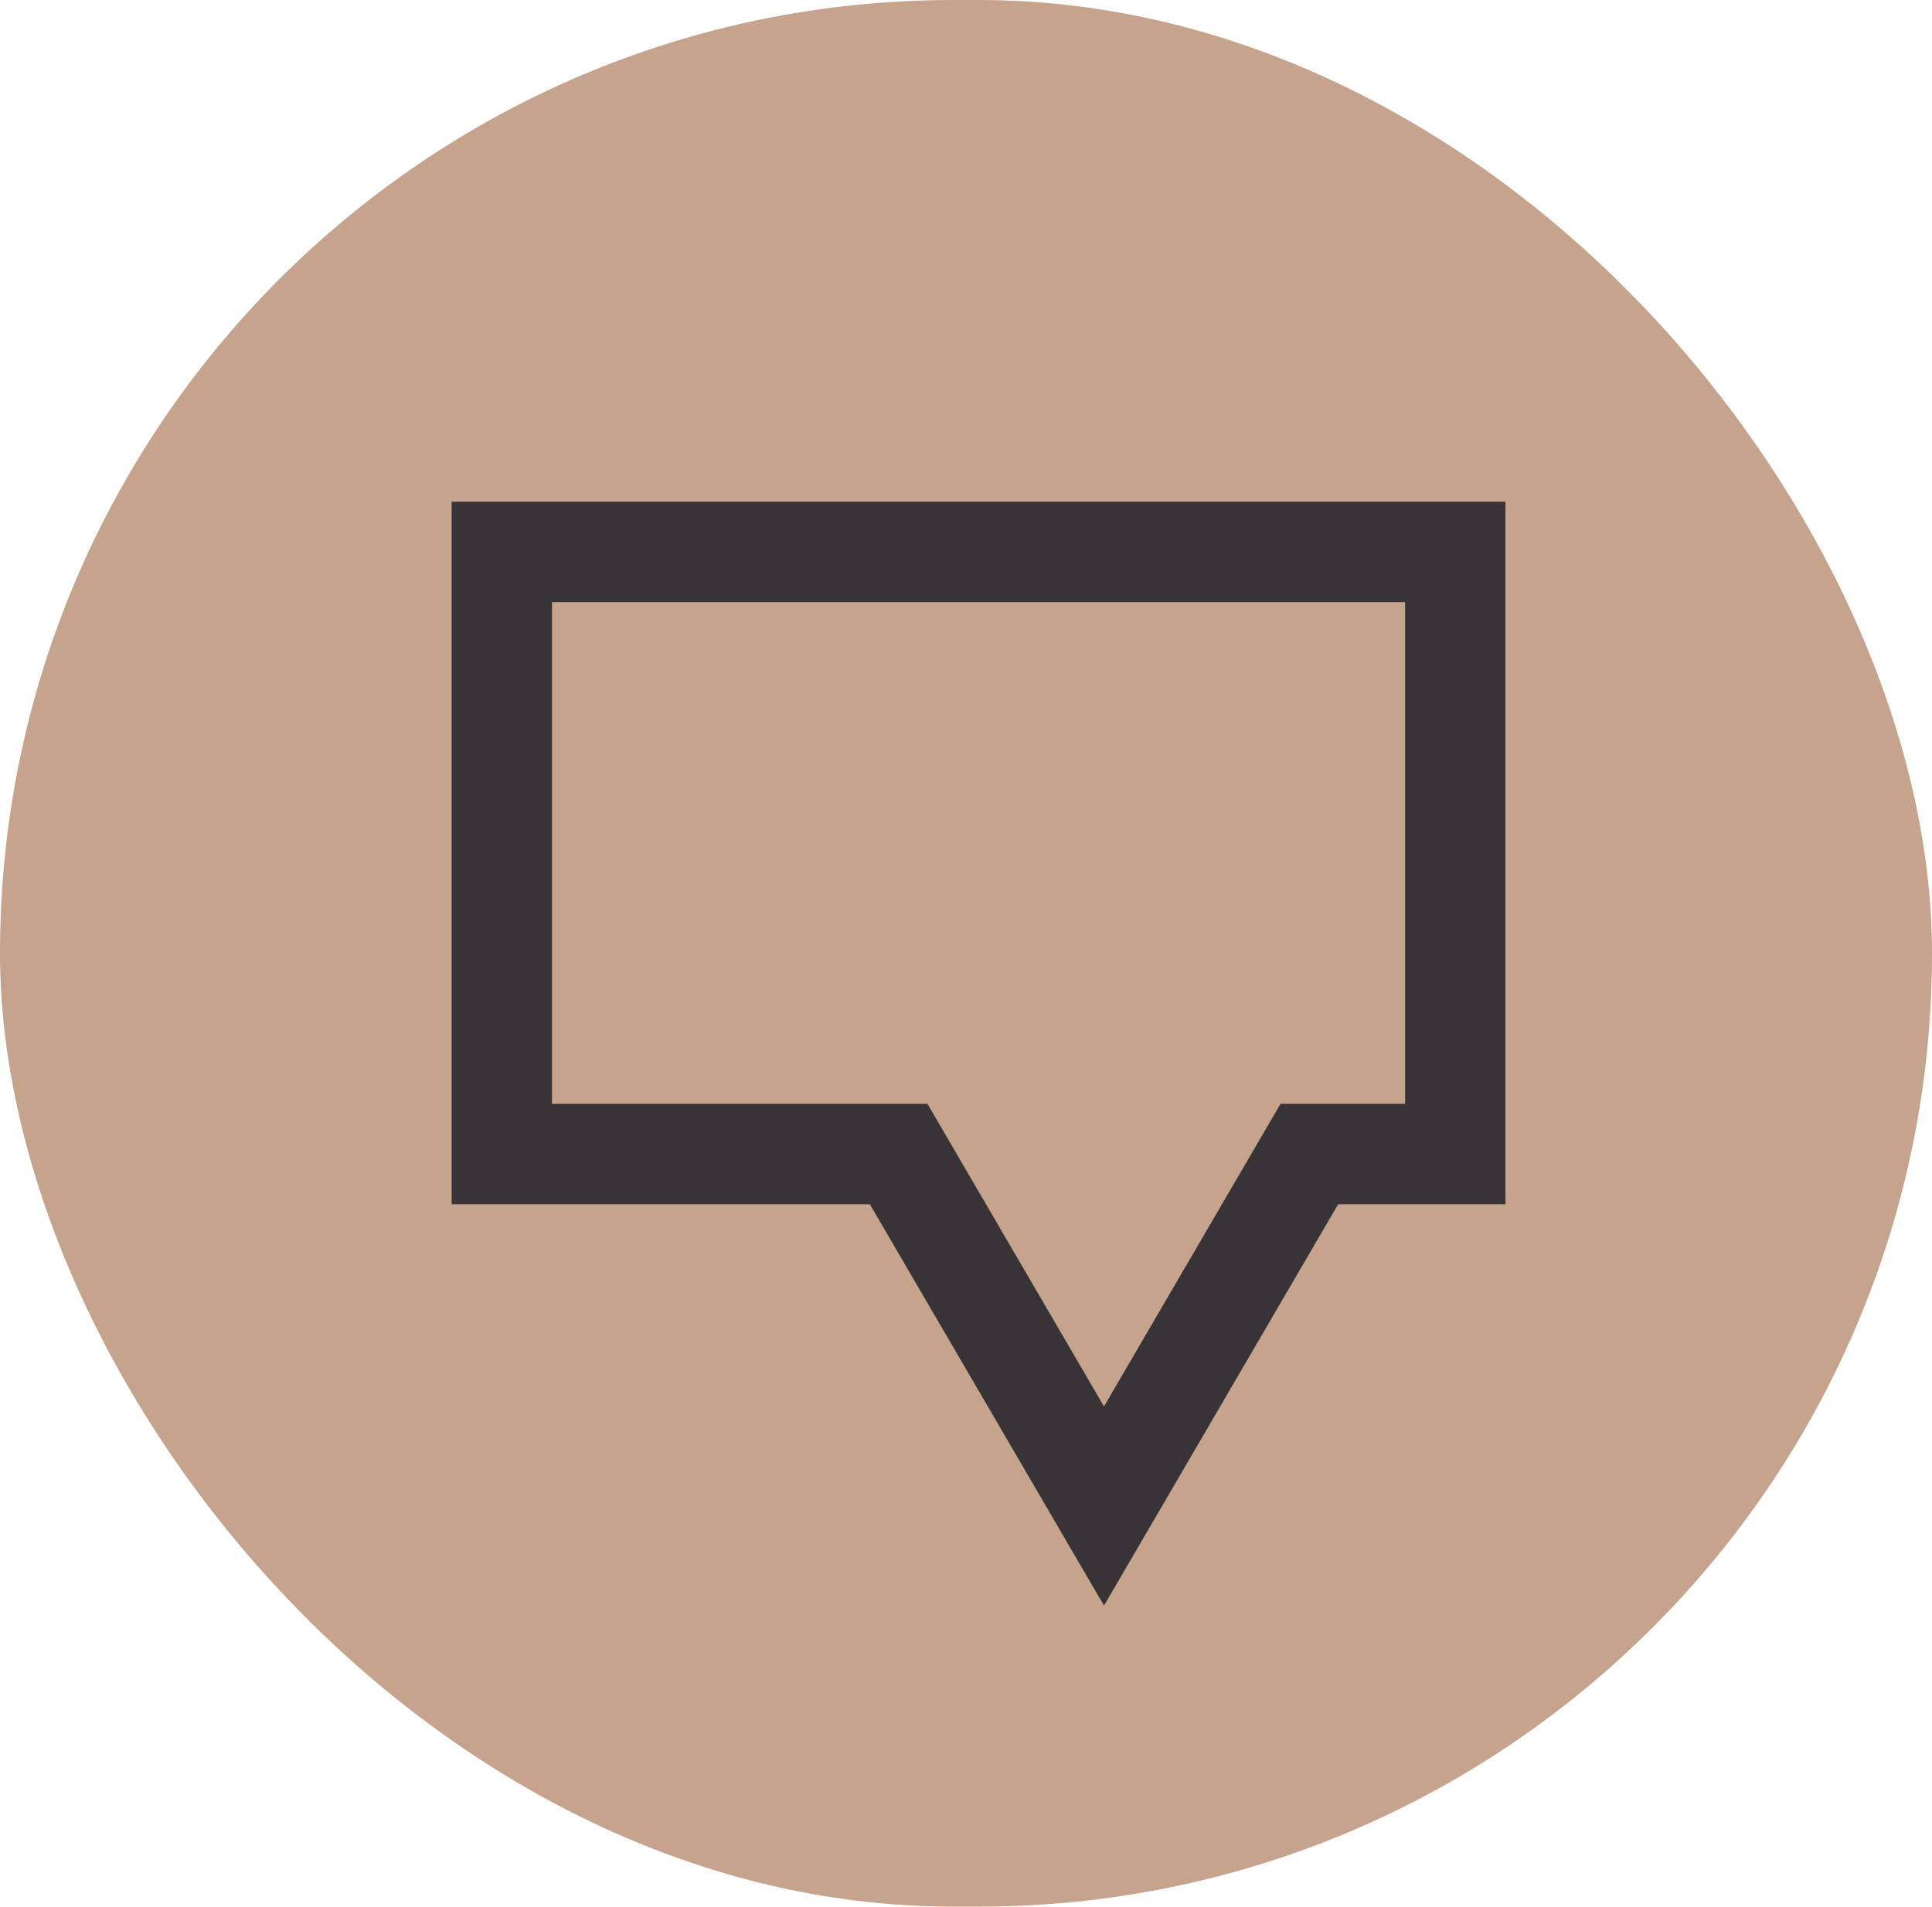 <svg xmlns="http://www.w3.org/2000/svg" width="77" height="76" viewBox="0 0 77 76">
  <g id="Group_131" data-name="Group 131" transform="translate(-670 -3386)">
    <rect id="Rectangle_79" data-name="Rectangle 79" width="77" height="76" rx="38" transform="translate(670 3386)" fill="#c5a38d"/>
    <g id="Union_4" data-name="Union 4" transform="translate(758 2194)" fill="none">
      <path d="M-53.333,1240H-70v-28h42v28h-6.667L-44,1256Z" stroke="none"/>
      <path d="M -44 1248.062 L -36.964 1236 L -32 1236 L -32 1216 L -66 1216 L -66 1236 L -51.036 1236 L -44 1248.062 M -44 1256 L -53.333 1240 L -70 1240 L -70 1212 L -28 1212 L -28 1240 L -34.667 1240 L -44 1256 Z" stroke="none" fill="#383336"/>
    </g>
  </g>
</svg>
